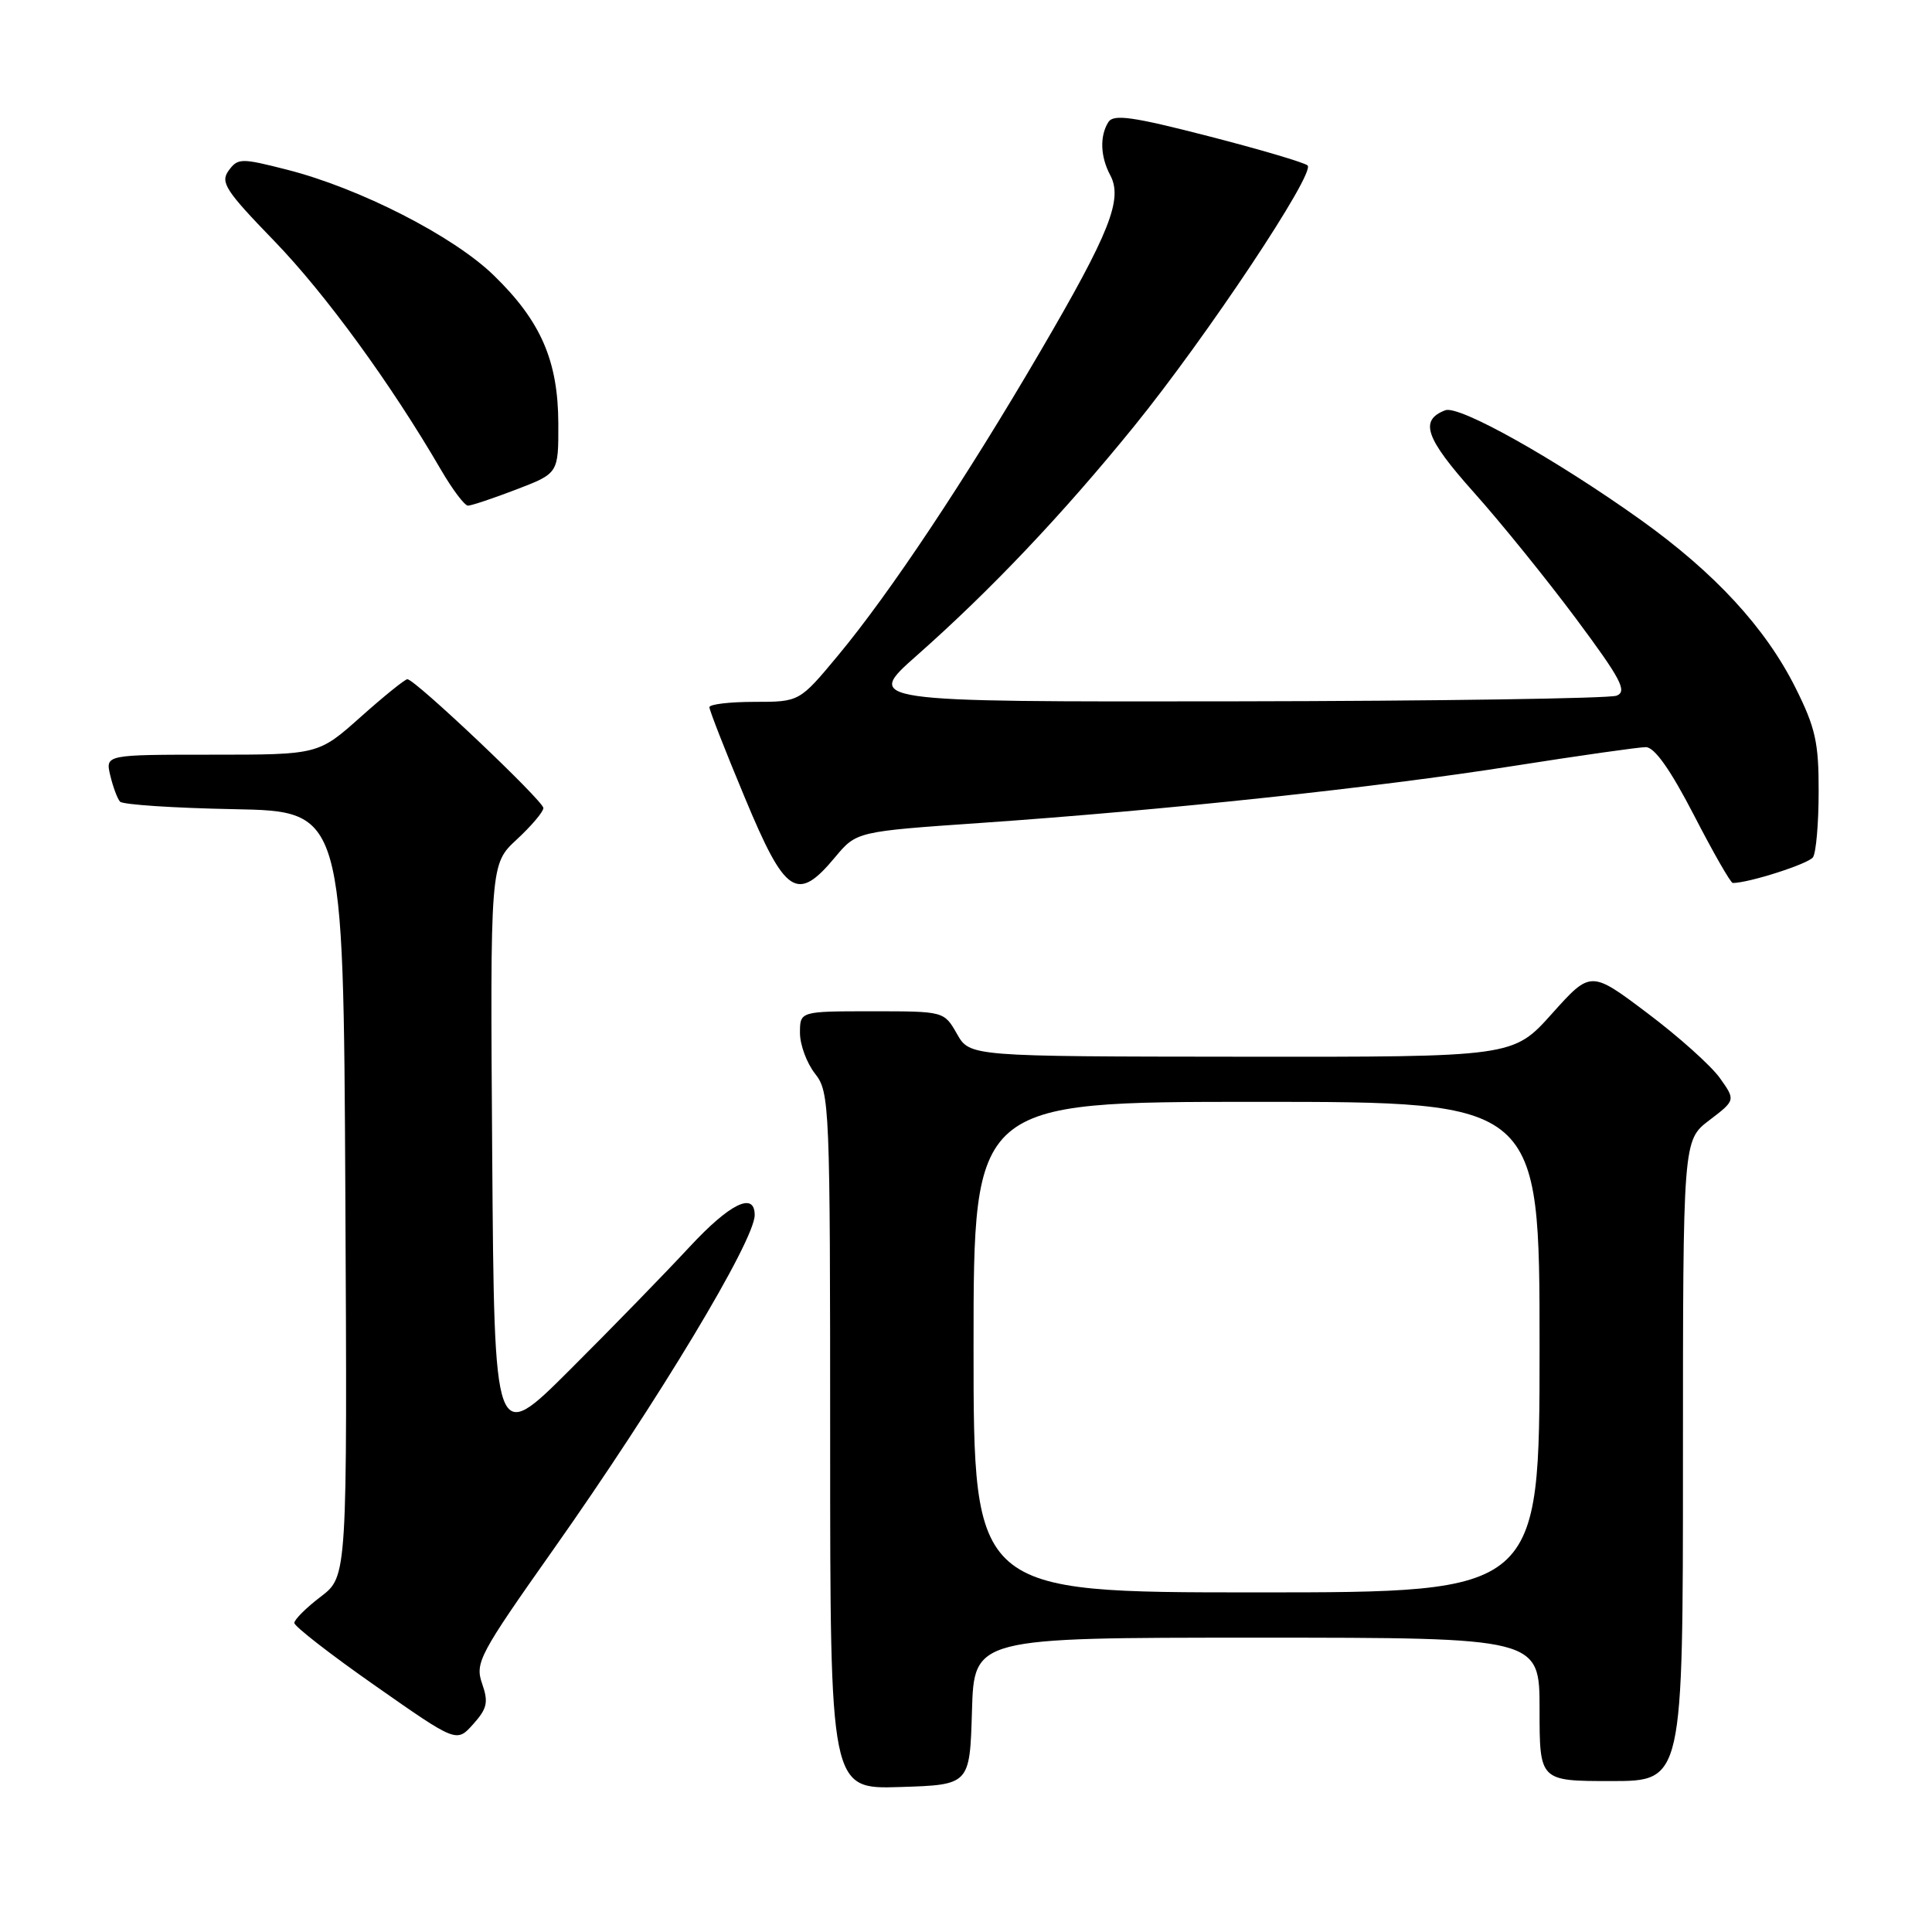 <?xml version="1.0" encoding="UTF-8" standalone="no"?>
<!DOCTYPE svg PUBLIC "-//W3C//DTD SVG 1.1//EN" "http://www.w3.org/Graphics/SVG/1.1/DTD/svg11.dtd" >
<svg xmlns="http://www.w3.org/2000/svg" xmlns:xlink="http://www.w3.org/1999/xlink" version="1.1" viewBox="0 0 256 256">
 <g >
 <path fill="currentColor"
d=" M 128.79 226.75 C 129.07 217.00 129.07 217.00 166.54 217.00 C 204.00 217.00 204.00 217.00 204.00 226.50 C 204.00 236.00 204.00 236.00 213.50 236.00 C 223.00 236.00 223.00 236.00 223.00 193.55 C 223.00 151.10 223.00 151.10 226.49 148.44 C 229.98 145.78 229.98 145.78 227.88 142.83 C 226.72 141.21 222.41 137.34 218.28 134.24 C 210.78 128.59 210.78 128.59 205.64 134.32 C 200.50 140.06 200.50 140.06 164.50 140.02 C 128.50 139.99 128.50 139.99 126.80 136.99 C 125.09 134.00 125.09 134.00 115.55 134.00 C 106.00 134.00 106.00 134.00 106.00 136.87 C 106.00 138.44 106.90 140.87 108.00 142.27 C 109.93 144.73 110.00 146.33 110.00 190.95 C 110.00 237.08 110.00 237.08 119.25 236.79 C 128.50 236.50 128.50 236.50 128.79 226.75 Z  M 63.88 223.08 C 62.92 220.33 63.51 219.22 73.32 205.32 C 87.17 185.70 100.00 164.38 100.00 161.00 C 100.00 157.86 96.72 159.46 91.40 165.19 C 88.18 168.66 81.04 176.00 75.52 181.50 C 65.50 191.50 65.50 191.50 65.22 153.00 C 64.95 114.50 64.95 114.50 68.47 111.24 C 70.41 109.44 72.00 107.57 72.00 107.07 C 72.00 106.12 54.99 90.00 53.98 90.00 C 53.66 90.00 50.87 92.25 47.79 95.00 C 42.18 100.00 42.18 100.00 28.07 100.00 C 13.96 100.00 13.96 100.00 14.61 102.75 C 14.97 104.26 15.55 105.82 15.90 106.22 C 16.25 106.62 23.06 107.07 31.02 107.22 C 45.50 107.50 45.50 107.50 45.76 158.19 C 46.02 208.88 46.02 208.88 42.51 211.56 C 40.58 213.03 39.00 214.60 39.00 215.05 C 39.00 215.50 43.84 219.26 49.75 223.39 C 60.50 230.92 60.50 230.92 62.70 228.46 C 64.56 226.39 64.74 225.55 63.88 223.08 Z  M 110.65 113.59 C 113.50 110.18 113.50 110.18 130.00 109.04 C 154.27 107.36 182.34 104.36 200.43 101.51 C 209.20 100.13 217.14 99.00 218.08 99.00 C 219.23 99.00 221.33 101.97 224.45 108.00 C 227.00 112.95 229.32 117.00 229.60 117.00 C 231.73 117.00 239.65 114.46 240.23 113.59 C 240.64 112.99 240.98 109.08 240.98 104.91 C 241.00 98.41 240.56 96.43 237.92 91.15 C 233.94 83.19 227.23 75.91 217.38 68.87 C 206.10 60.82 193.34 53.66 191.51 54.36 C 188.04 55.69 188.86 58.04 195.29 65.24 C 198.86 69.23 204.96 76.78 208.85 82.00 C 214.79 89.99 215.65 91.61 214.21 92.18 C 213.27 92.55 190.46 92.89 163.51 92.93 C 114.53 93.00 114.53 93.00 121.51 86.83 C 131.28 78.19 140.77 68.19 150.26 56.50 C 159.87 44.65 174.34 22.91 173.26 21.92 C 172.84 21.54 166.92 19.79 160.11 18.04 C 150.10 15.46 147.55 15.10 146.87 16.17 C 145.70 18.02 145.80 20.75 147.11 23.21 C 148.81 26.39 147.06 30.81 137.88 46.51 C 127.96 63.49 117.88 78.64 111.03 86.87 C 105.93 93.00 105.93 93.00 99.96 93.00 C 96.68 93.00 94.00 93.32 94.00 93.71 C 94.00 94.11 96.11 99.51 98.70 105.71 C 104.06 118.60 105.62 119.63 110.65 113.59 Z  M 68.41 64.86 C 74.00 62.72 74.00 62.72 73.98 56.11 C 73.95 47.79 71.66 42.54 65.43 36.49 C 60.08 31.28 47.67 24.94 38.05 22.49 C 31.94 20.93 31.52 20.94 30.30 22.60 C 29.16 24.16 29.88 25.26 36.34 31.93 C 43.13 38.95 51.79 50.84 58.43 62.25 C 59.95 64.86 61.56 67.00 62.01 67.00 C 62.45 67.00 65.34 66.04 68.41 64.86 Z  M 129.00 178.50 C 129.00 146.00 129.00 146.00 166.50 146.00 C 204.00 146.00 204.00 146.00 204.00 178.50 C 204.00 211.00 204.00 211.00 166.50 211.00 C 129.00 211.00 129.00 211.00 129.00 178.50 Z "/>
</g>
</svg>